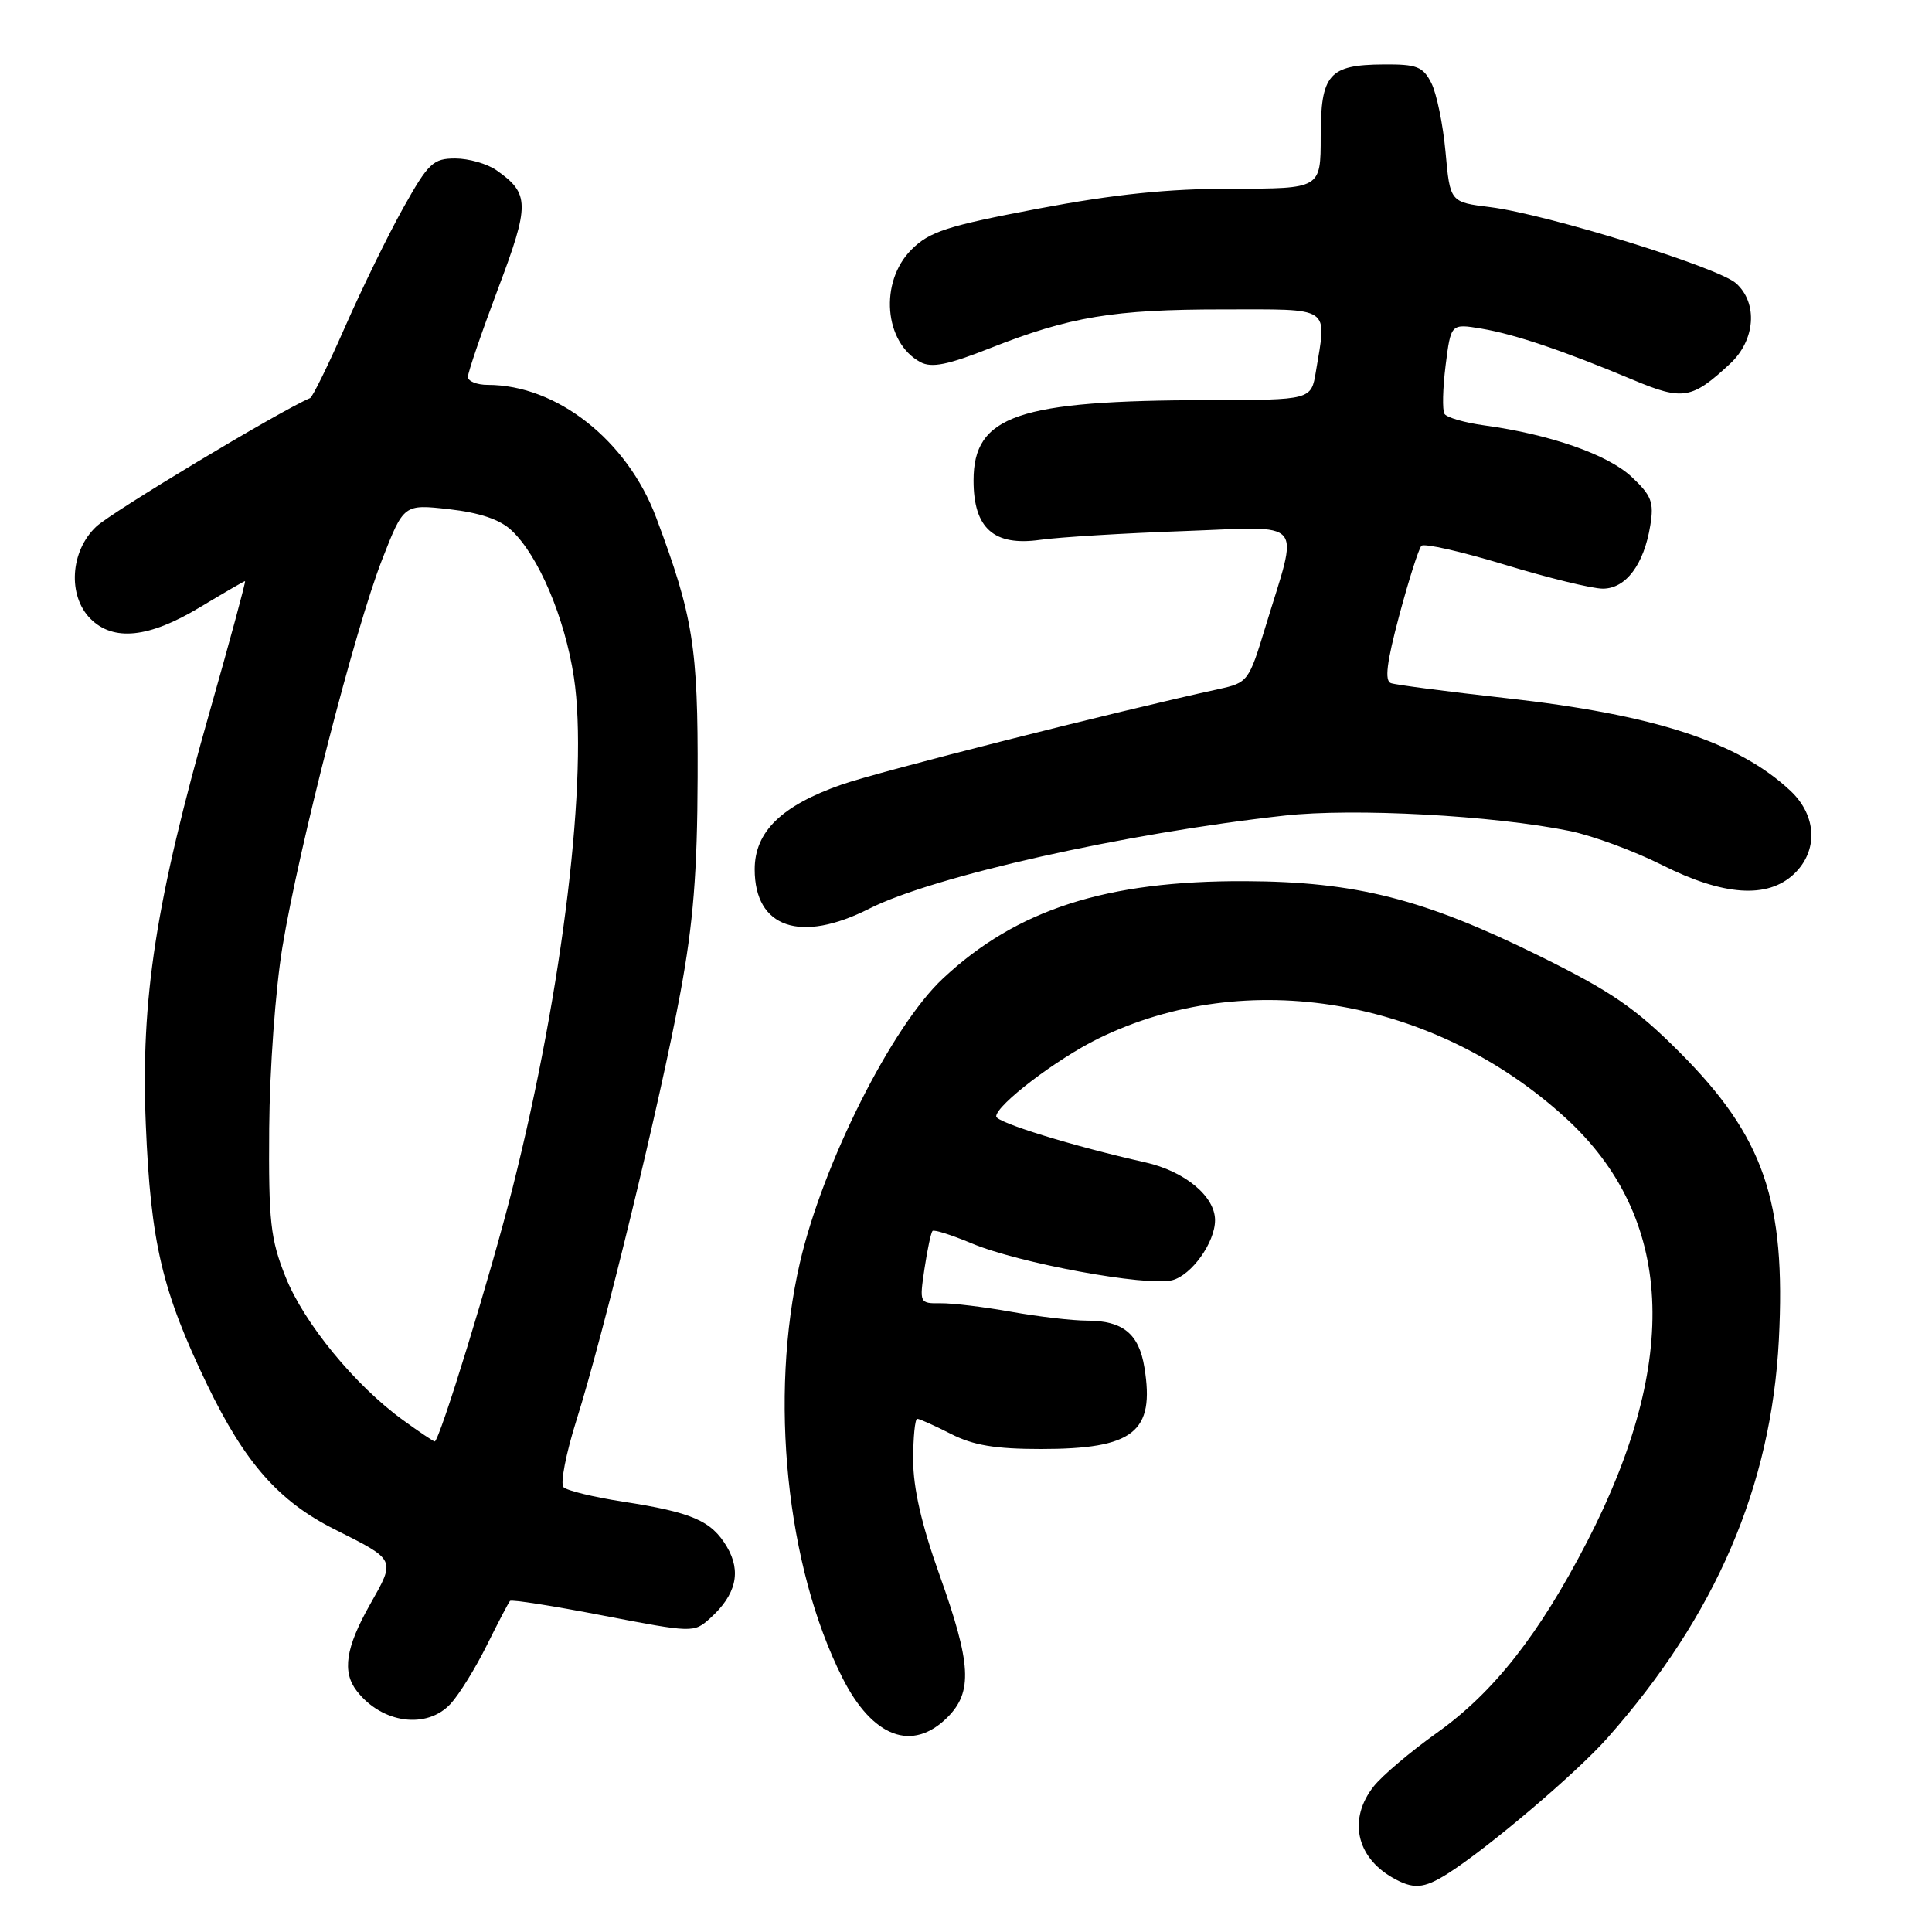 <?xml version="1.0" encoding="UTF-8" standalone="no"?>
<!DOCTYPE svg PUBLIC "-//W3C//DTD SVG 1.1//EN" "http://www.w3.org/Graphics/SVG/1.1/DTD/svg11.dtd" >
<svg xmlns="http://www.w3.org/2000/svg" xmlns:xlink="http://www.w3.org/1999/xlink" version="1.1" viewBox="0 0 256 256">
 <g >
 <path fill="currentColor"
d=" M 191.79 248.29 C 197.16 244.89 208.88 234.94 213.01 230.27 C 227.35 214.06 234.71 196.95 235.71 177.50 C 236.65 159.10 233.72 150.62 222.56 139.43 C 216.71 133.57 213.52 131.38 204.00 126.68 C 188.63 119.10 179.67 116.82 165.00 116.76 C 146.59 116.68 134.72 120.50 124.94 129.66 C 118.18 135.97 109.03 154.18 105.99 167.32 C 101.88 185.10 104.19 207.60 111.63 222.33 C 115.62 230.23 120.89 232.20 125.55 227.55 C 128.91 224.18 128.70 220.47 124.50 208.71 C 122.12 202.06 121.00 197.17 121.00 193.46 C 121.00 190.46 121.24 188.00 121.54 188.00 C 121.84 188.00 123.84 188.90 126.00 190.00 C 128.95 191.51 131.89 192.00 137.91 192.00 C 150.21 192.00 153.04 189.78 151.64 181.20 C 150.92 176.74 148.80 175.00 144.06 174.99 C 142.10 174.99 137.57 174.46 134.00 173.82 C 130.43 173.18 126.22 172.67 124.66 172.69 C 121.84 172.72 121.82 172.68 122.50 168.11 C 122.88 165.58 123.36 163.33 123.56 163.11 C 123.77 162.90 126.09 163.64 128.72 164.74 C 134.94 167.37 151.91 170.49 155.31 169.64 C 157.88 168.99 161.00 164.64 161.00 161.68 C 161.00 158.52 157.00 155.20 151.76 154.02 C 142.32 151.91 132.00 148.73 132.00 147.93 C 132.00 146.43 140.02 140.31 145.56 137.60 C 165.17 128.00 190.06 132.24 207.45 148.13 C 221.78 161.23 222.74 180.19 210.29 204.30 C 203.94 216.59 197.94 224.23 190.41 229.60 C 186.89 232.11 183.11 235.31 182.01 236.72 C 178.64 241.00 179.68 246.03 184.50 248.79 C 187.26 250.37 188.63 250.28 191.79 248.29 Z  M 59.72 225.75 C 60.85 224.51 63.01 221.03 64.51 218.00 C 66.01 214.97 67.39 212.33 67.58 212.13 C 67.76 211.92 73.32 212.79 79.92 214.07 C 91.81 216.36 91.94 216.36 94.08 214.44 C 97.54 211.32 98.27 208.26 96.32 204.96 C 94.27 201.50 91.71 200.39 82.50 198.97 C 78.65 198.37 75.13 197.52 74.67 197.06 C 74.21 196.61 74.99 192.60 76.39 188.16 C 79.98 176.80 87.53 145.76 90.16 131.50 C 91.86 122.35 92.40 115.59 92.44 103.00 C 92.50 85.73 91.86 81.69 86.94 68.56 C 83.11 58.35 73.78 51.00 64.63 51.00 C 63.19 51.00 62.00 50.52 62.00 49.94 C 62.00 49.35 63.79 44.12 65.97 38.32 C 70.22 27.07 70.20 25.65 65.77 22.55 C 64.55 21.70 62.10 21.00 60.33 21.00 C 57.39 21.00 56.77 21.59 53.42 27.57 C 51.40 31.18 47.94 38.27 45.72 43.32 C 43.50 48.37 41.42 52.61 41.09 52.75 C 37.10 54.44 14.82 67.83 12.75 69.78 C 9.30 73.03 8.94 78.94 12.00 82.00 C 15.02 85.02 19.74 84.53 26.43 80.50 C 29.63 78.58 32.35 77.00 32.47 77.00 C 32.60 77.00 30.50 84.76 27.80 94.25 C 20.62 119.50 18.64 132.33 19.32 149.00 C 19.97 164.69 21.48 171.09 27.46 183.50 C 32.45 193.83 36.94 198.93 44.31 202.63 C 52.53 206.76 52.44 206.57 49.02 212.62 C 45.80 218.32 45.31 221.53 47.28 224.07 C 50.62 228.38 56.57 229.18 59.72 225.75 Z  M 115.19 120.40 C 123.69 116.10 149.00 110.42 170.21 108.07 C 179.39 107.05 197.89 108.05 208.00 110.11 C 211.03 110.73 216.53 112.76 220.23 114.62 C 228.36 118.71 234.19 119.11 237.69 115.83 C 240.95 112.76 240.76 108.09 237.25 104.79 C 230.35 98.32 219.21 94.69 199.50 92.50 C 191.80 91.64 184.96 90.75 184.31 90.52 C 183.44 90.22 183.74 87.80 185.41 81.54 C 186.67 76.83 187.99 72.68 188.35 72.32 C 188.71 71.96 193.68 73.09 199.40 74.83 C 205.12 76.57 210.96 78.00 212.38 78.00 C 215.43 78.00 217.83 74.81 218.67 69.63 C 219.18 66.53 218.83 65.65 216.18 63.17 C 213.03 60.23 205.39 57.56 196.70 56.37 C 194.08 56.01 191.70 55.33 191.40 54.84 C 191.10 54.36 191.17 51.47 191.55 48.42 C 192.25 42.87 192.25 42.87 196.32 43.55 C 200.75 44.30 207.19 46.48 216.45 50.36 C 222.99 53.10 224.20 52.90 229.25 48.19 C 232.59 45.08 232.96 40.18 230.05 37.55 C 227.71 35.43 205.02 28.40 197.49 27.45 C 192.14 26.79 192.14 26.79 191.54 20.14 C 191.21 16.49 190.36 12.38 189.66 11.00 C 188.55 8.82 187.74 8.50 183.30 8.54 C 176.08 8.59 175.00 9.83 175.00 18.12 C 175.00 25.00 175.00 25.00 163.29 25.00 C 154.80 25.00 147.71 25.73 137.55 27.65 C 125.46 29.94 123.16 30.69 120.77 33.08 C 116.49 37.36 117.14 45.40 121.97 47.99 C 123.46 48.78 125.59 48.35 131.20 46.13 C 141.77 41.96 147.51 41.00 162.05 41.00 C 176.62 41.00 175.81 40.46 174.36 49.25 C 173.74 53.00 173.74 53.00 160.12 53.02 C 134.86 53.06 129.00 55.06 129.00 63.67 C 129.00 70.01 131.69 72.40 137.84 71.53 C 140.40 71.17 148.96 70.65 156.85 70.37 C 173.24 69.78 172.12 68.46 167.66 83.12 C 165.48 90.29 165.35 90.46 161.47 91.31 C 147.74 94.31 116.54 102.21 111.53 103.96 C 103.56 106.74 100.00 110.21 100.00 115.19 C 100.00 122.95 106.06 125.03 115.19 120.40 Z  M 53.40 188.17 C 47.05 183.58 40.27 175.31 37.84 169.20 C 35.83 164.17 35.58 161.86 35.67 149.50 C 35.73 141.72 36.50 131.06 37.42 125.50 C 39.61 112.25 47.04 83.35 50.63 74.15 C 53.50 66.80 53.50 66.80 59.50 67.47 C 63.55 67.93 66.24 68.83 67.77 70.27 C 71.34 73.60 74.84 81.84 76.04 89.72 C 78.00 102.57 74.61 130.87 67.93 157.36 C 65.07 168.73 58.23 191.00 57.60 191.00 C 57.44 191.00 55.54 189.73 53.40 188.17 Z "/>
</g>
</svg>